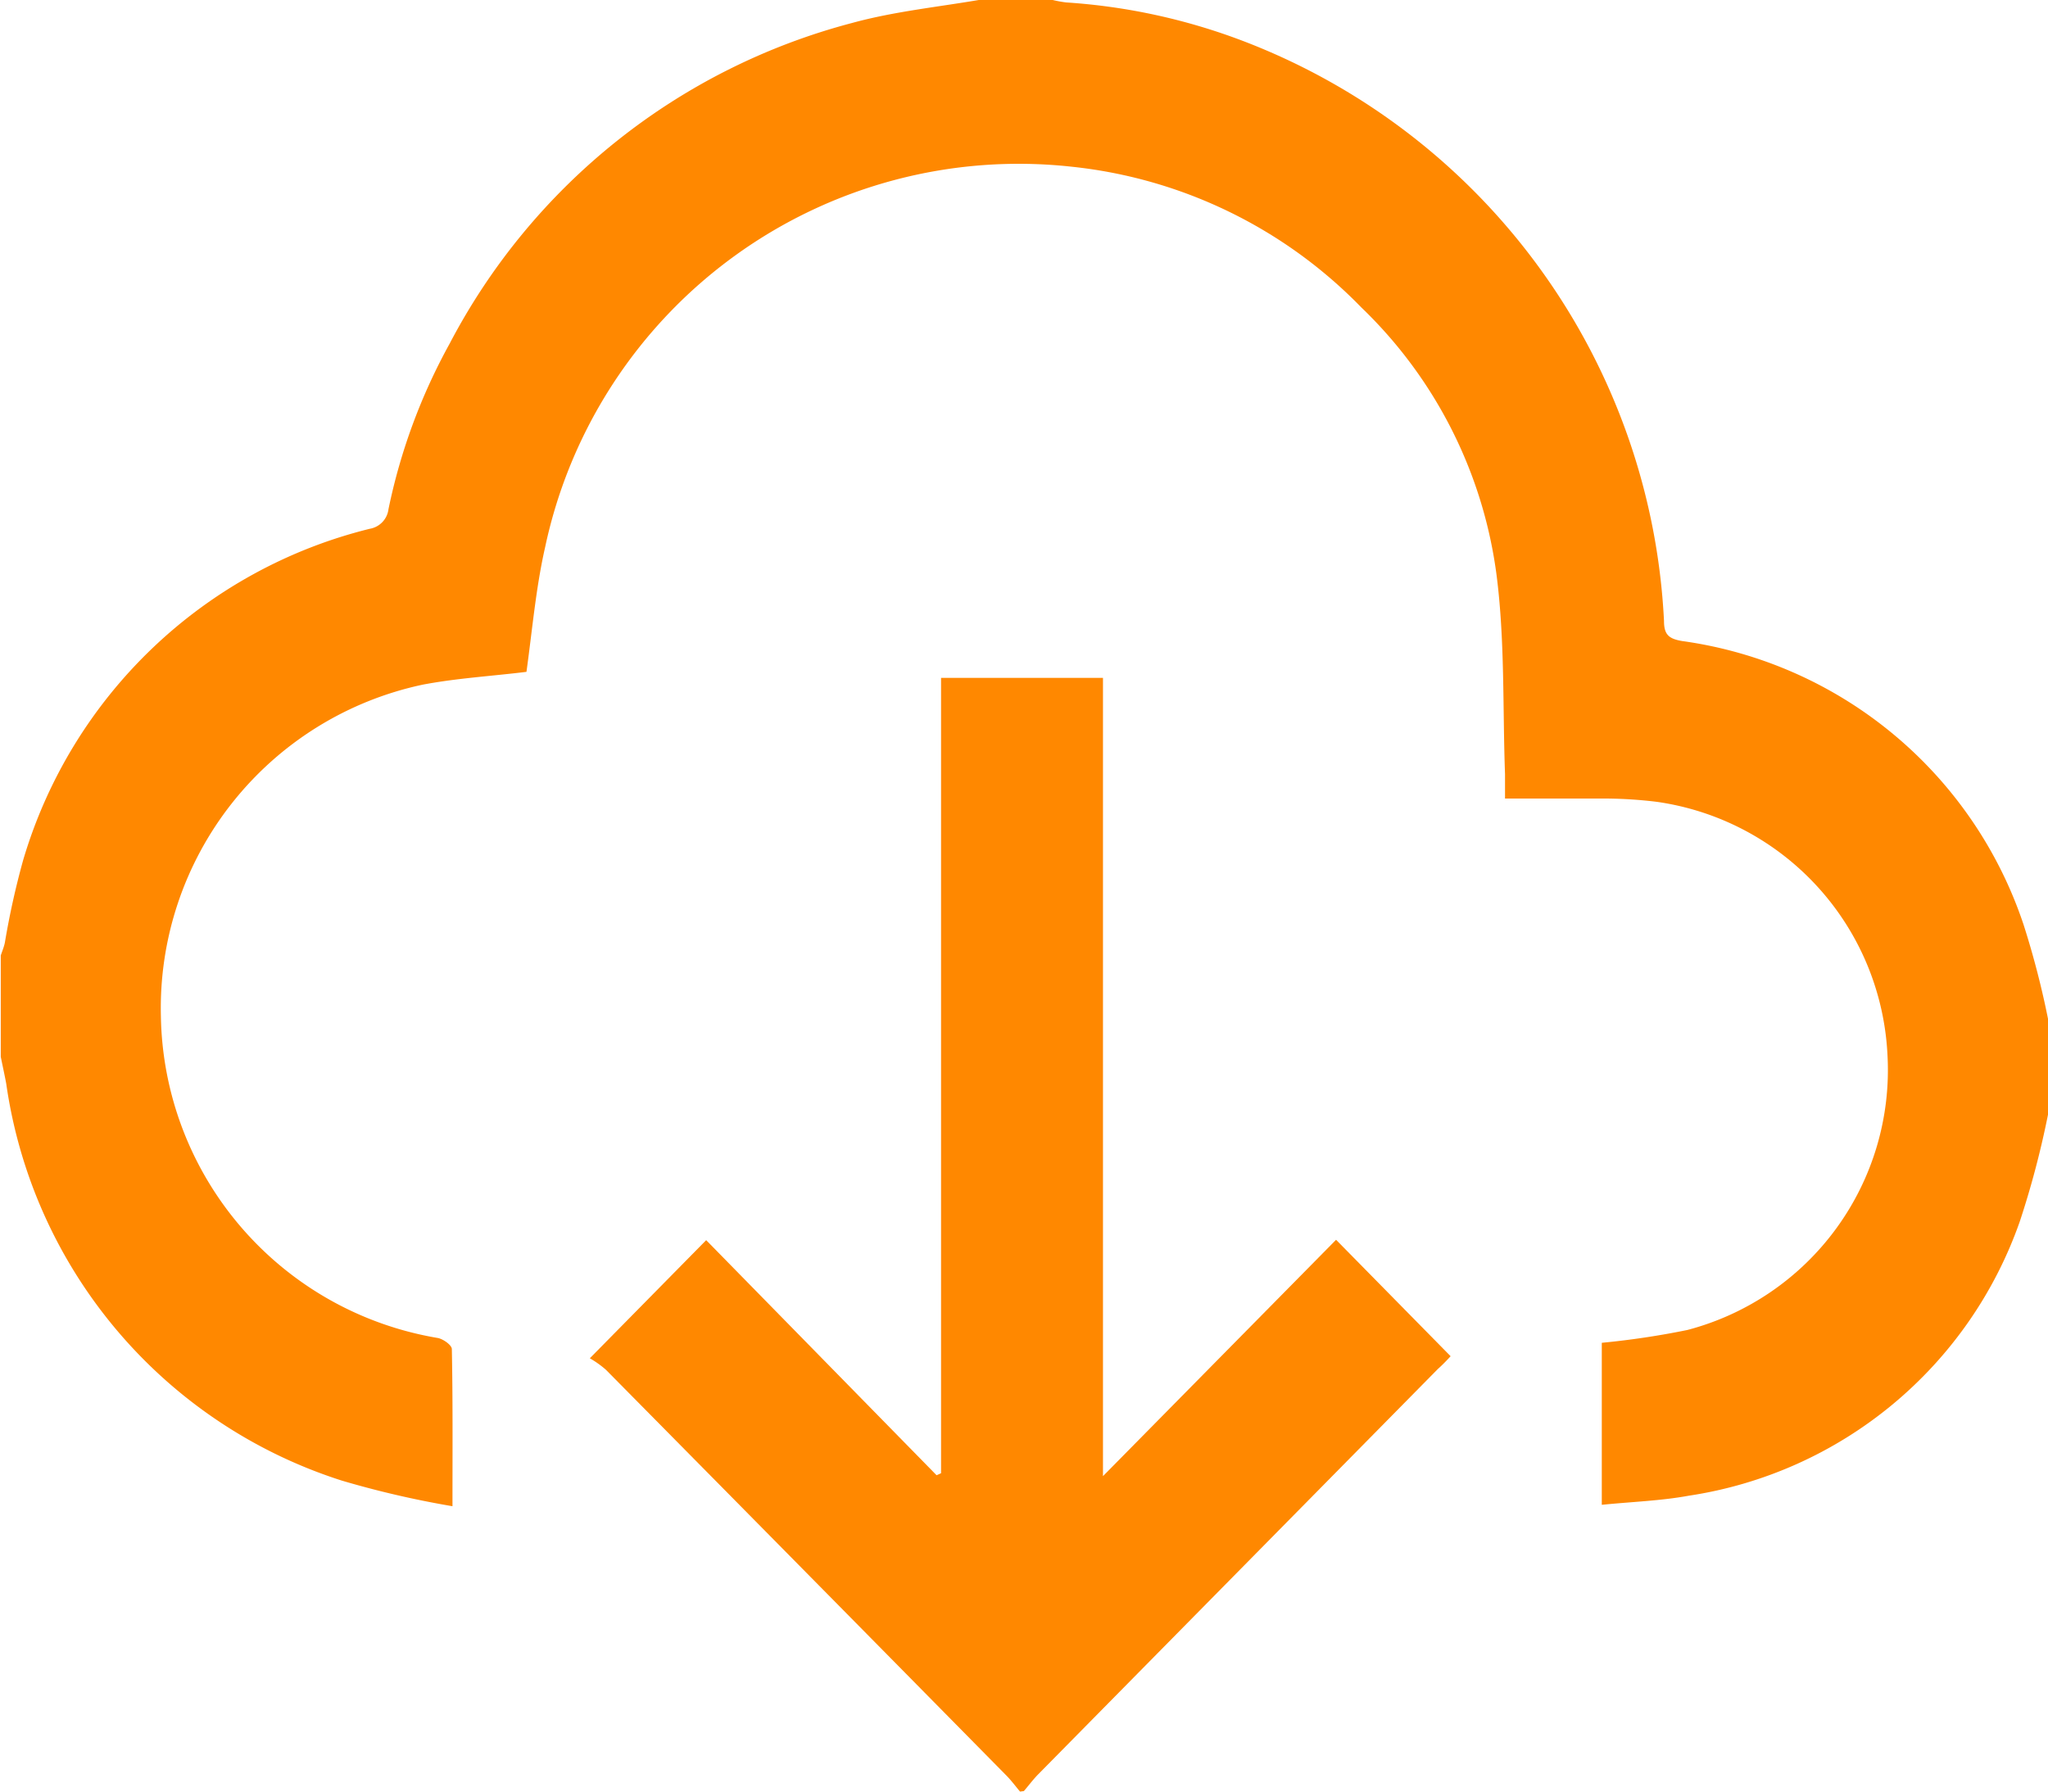 <svg xmlns="http://www.w3.org/2000/svg" width="16" height="14" viewBox="0 0 16 14">
  <g id="Group_16646" data-name="Group 16646" transform="translate(547 -200)">
    <path id="Path_32495" data-name="Path 32495" d="M-531,208.71a7.1,7.1,0,0,1-.22.834,3.255,3.255,0,0,1-2.587,2.144c-.218.04-.442.047-.679.071v-1.266a6.369,6.369,0,0,0,.668-.1,2.1,2.1,0,0,0,1.564-2.147,2.1,2.1,0,0,0-1.8-1.98,3.443,3.443,0,0,0-.4-.026c-.255,0-.509,0-.788,0,0-.07,0-.131,0-.191-.019-.521,0-1.046-.067-1.562a3.535,3.535,0,0,0-1.055-2.084,3.691,3.691,0,0,0-2.261-1.1,3.783,3.783,0,0,0-4.116,2.972c-.072.316-.1.643-.146.975-.266.033-.542.049-.81.1a2.584,2.584,0,0,0-2.046,2.591,2.592,2.592,0,0,0,2.161,2.514c.043.007.112.056.112.087.008.394.005.789.005,1.228a7.417,7.417,0,0,1-.864-.2,3.823,3.823,0,0,1-2.622-3.1c-.013-.071-.029-.142-.043-.212v-.792c.011-.033.025-.066.032-.1a6.276,6.276,0,0,1,.143-.645,3.765,3.765,0,0,1,2.708-2.589.177.177,0,0,0,.146-.153,4.592,4.592,0,0,1,.478-1.294,4.975,4.975,0,0,1,3.142-2.505c.338-.093.691-.127,1.038-.188h.5a.973.973,0,0,0,.136.027,4.744,4.744,0,0,1,1.379.3A5.123,5.123,0,0,1-534,204.852c0,.106.036.139.14.157a3.288,3.288,0,0,1,2.669,2.216,6.789,6.789,0,0,1,.195.756Z" fill="#f80"/>
    <path id="Path_32496" data-name="Path 32496" d="M-396.18,375.919c-.036-.043-.07-.089-.11-.129q-1.562-1.585-3.126-3.168a.781.781,0,0,0-.125-.089l.909-.923,1.8,1.837.035-.016v-6.215h1.265v6.238l1.821-1.847.895.91c-.015.016-.056.061-.1.1l-3.124,3.169c-.039.04-.073.086-.11.129Z" transform="translate(-142.851 -161.919)" fill="#f80"/>
  </g>
</svg>
